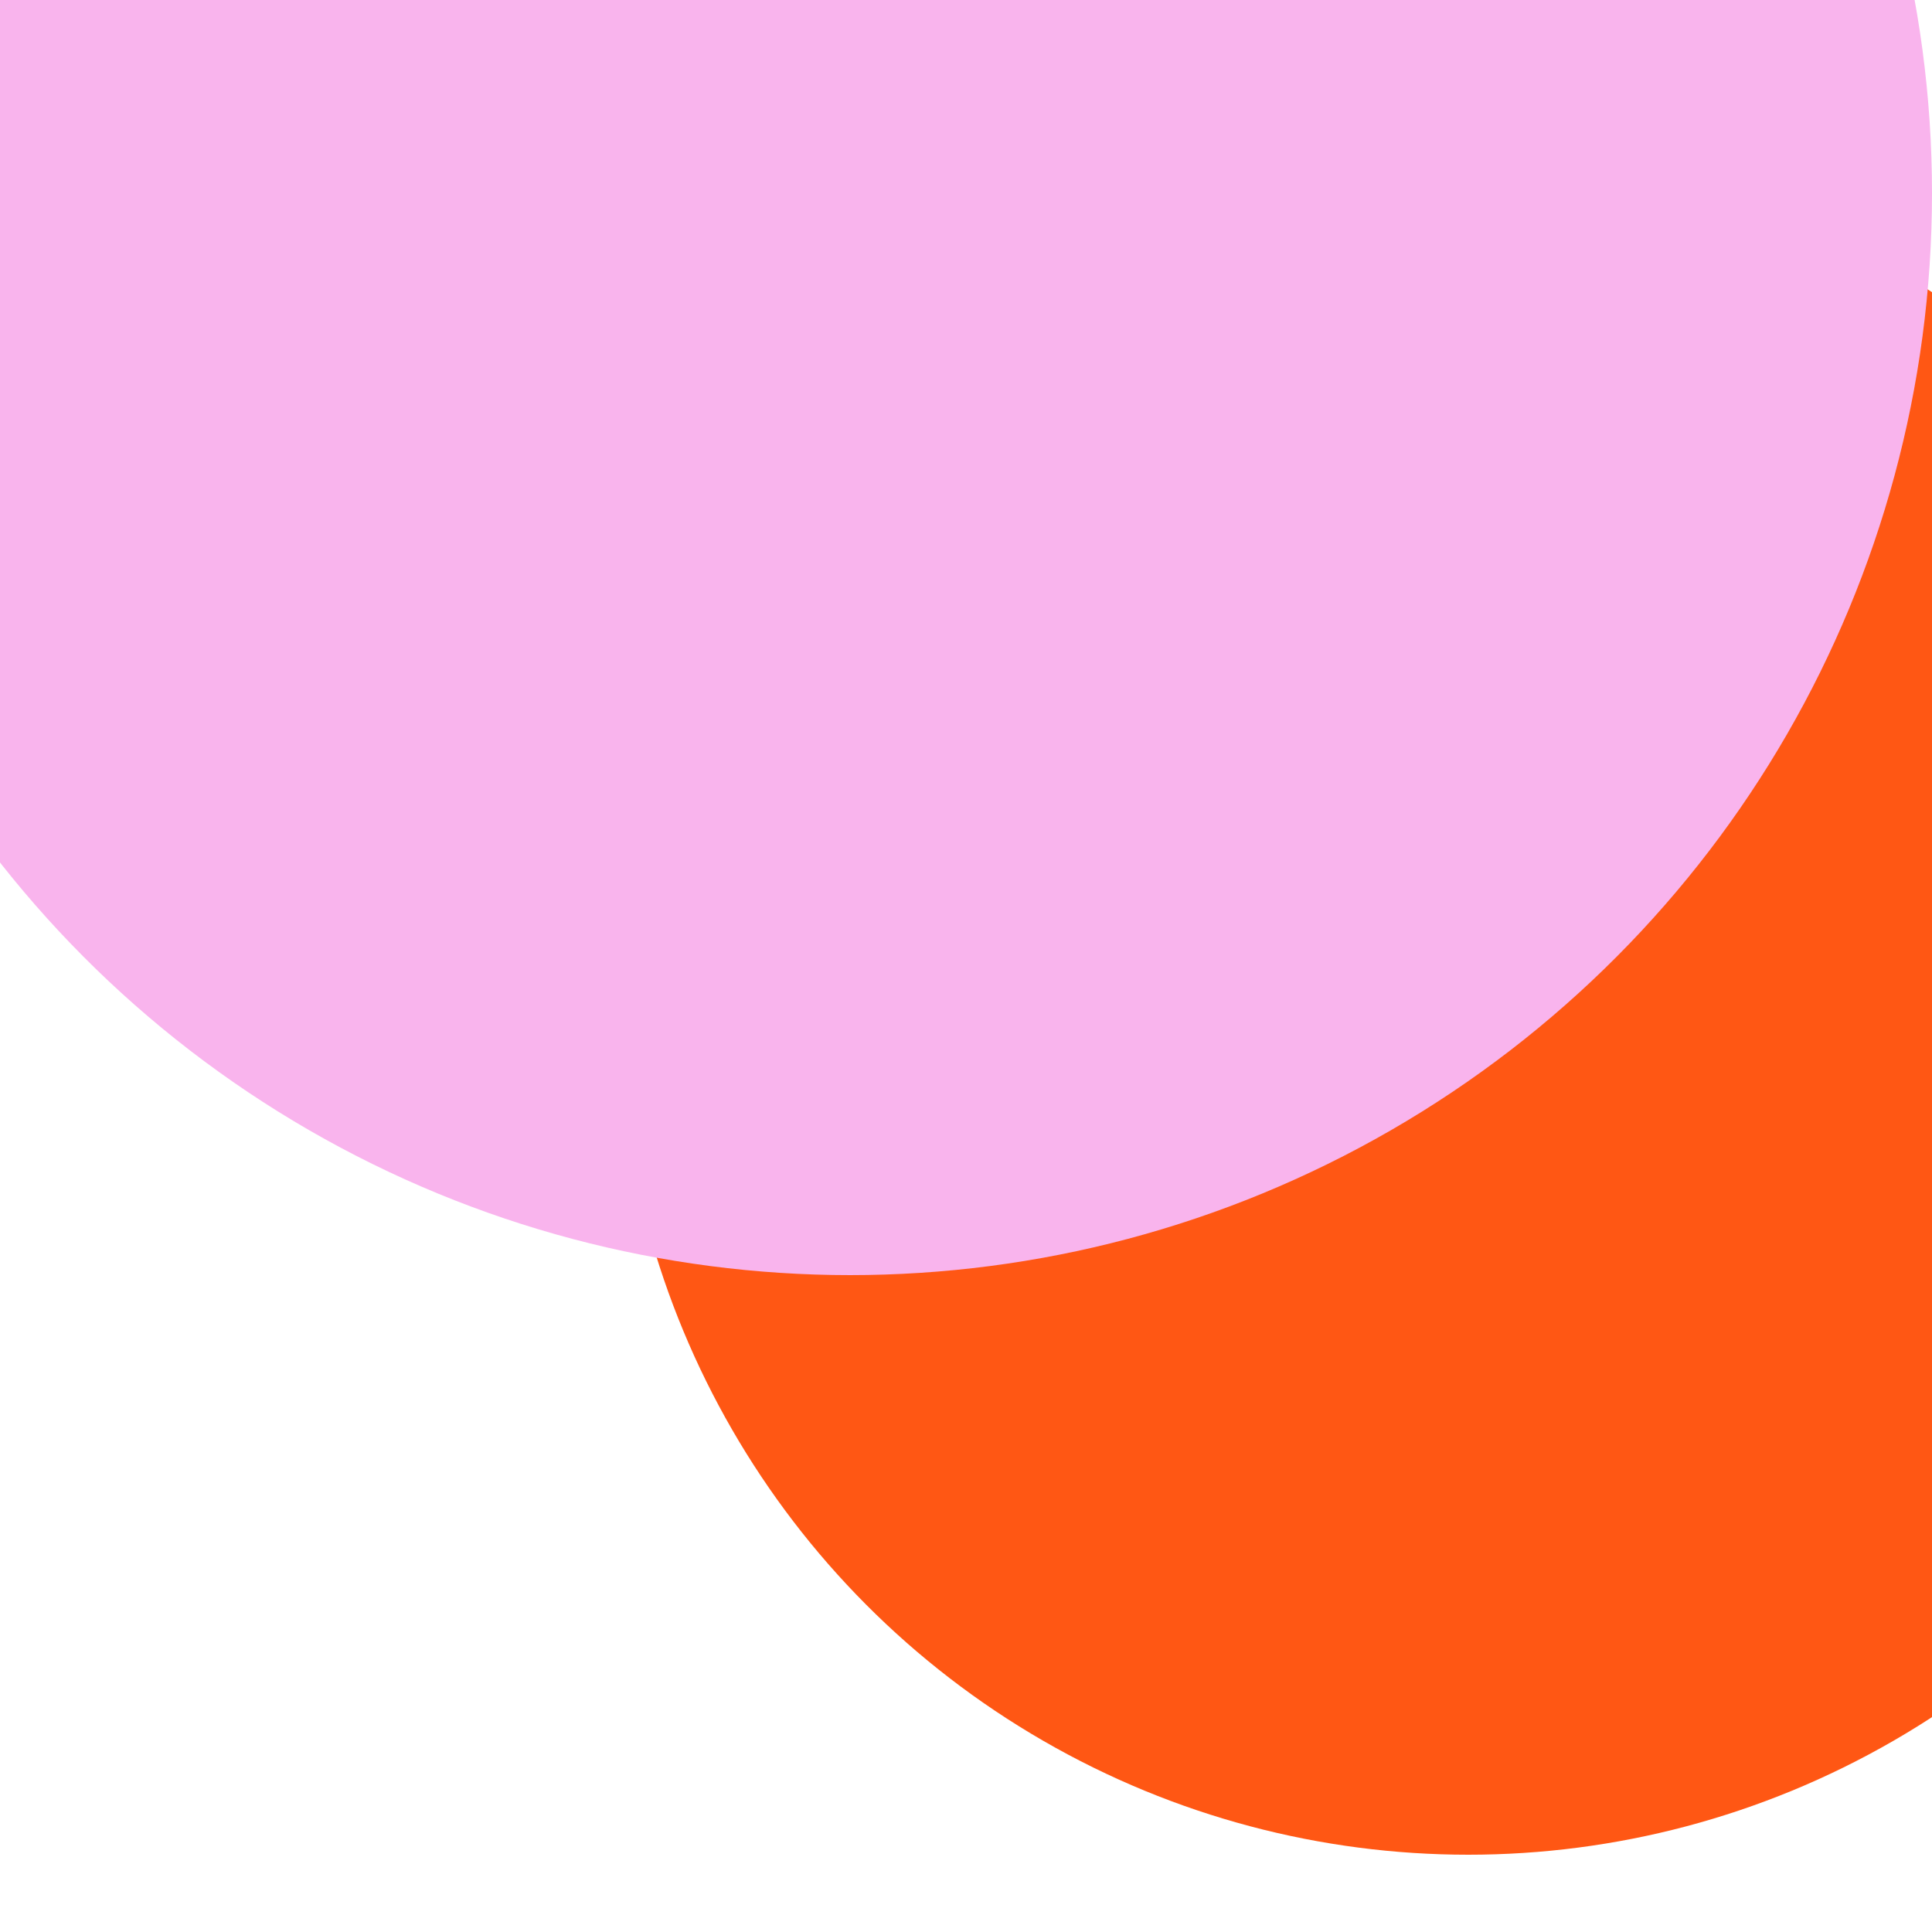 <svg xmlns="http://www.w3.org/2000/svg" preserveAspectRatio="xMinYMin meet" viewBox="0 0 777 777"><defs><filter id="f0" width="300%" height="300%" x="-100%" y="-100%"><feGaussianBlur in="SourceGraphic" stdDeviation="777"/></filter><filter id="f1" width="300%" height="300%" x="-100%" y="-100%"><feGaussianBlur in="SourceGraphic" stdDeviation="700"/></filter></defs><rect width="100%" height="100%" fill="#fff" /><circle cx="76%" cy="52%" r="44%" filter="url(#f1)" fill="#ff5714"></circle><circle cx="52%" cy="58%" r="7%" filter="url(#f1)" fill="#6a706e"></circle><circle cx="44%" cy="10%" r="56%" filter="url(#f0)" fill="#f9b4ed"></circle></svg>